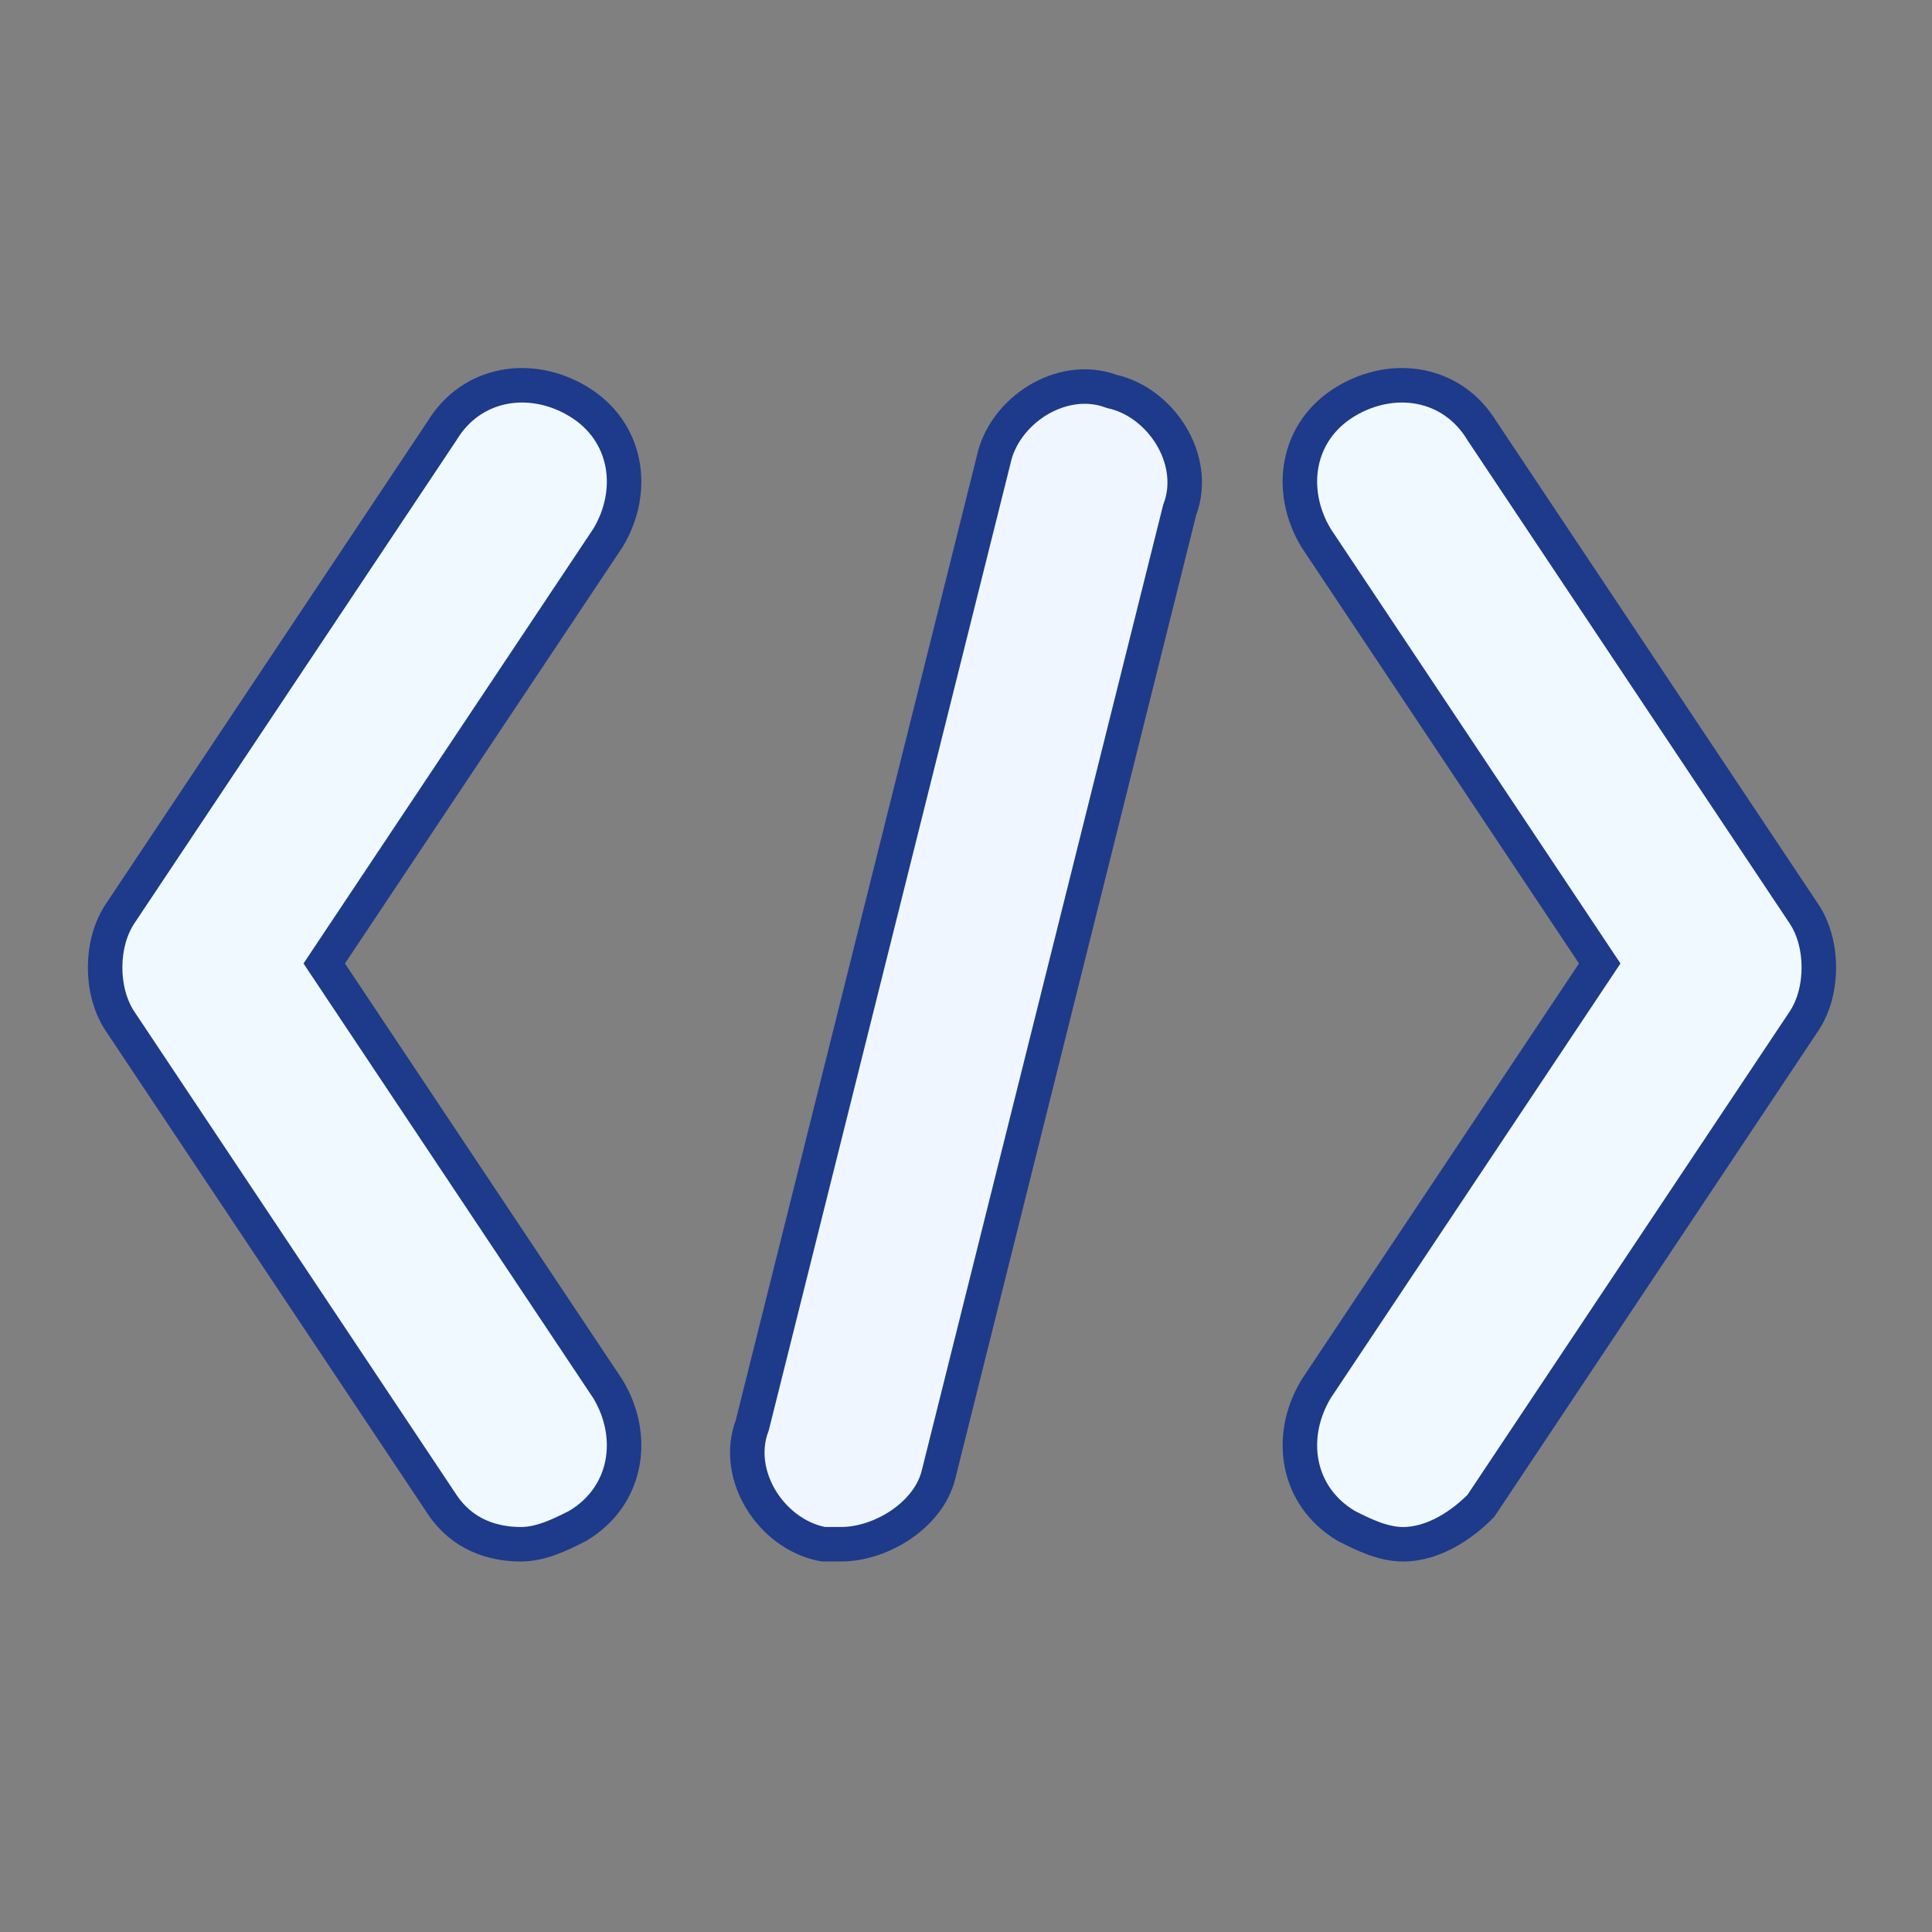 <svg width="56" height="56" viewBox="0 0 56 56" fill="none" xmlns="http://www.w3.org/2000/svg">
<rect x="0" y="0" width="56" height="56" fill="#808080" stroke="none"/>
<path d="M39.013 44.223L39.029 44.233L39.047 44.241C39.062 44.249 39.077 44.256 39.092 44.264C39.524 44.48 40.084 44.761 40.67 44.761C41.57 44.761 42.391 44.18 42.89 43.681L42.925 43.646L42.953 43.604L52.286 29.604C52.587 29.154 52.72 28.585 52.72 28.044C52.72 27.503 52.587 26.933 52.286 26.483L42.959 12.493C42.093 11.061 40.374 10.815 39.013 11.632C37.572 12.496 37.323 14.22 38.142 15.584L38.148 15.595L38.154 15.604L46.369 27.927L38.154 40.25L38.148 40.26L38.142 40.27C37.323 41.634 37.572 43.358 39.013 44.223ZM16.721 44.241L16.738 44.233L16.754 44.223C18.195 43.358 18.444 41.634 17.626 40.27L17.619 40.26L17.613 40.25L9.398 27.927L17.613 15.604L17.619 15.595L17.626 15.584C18.444 14.22 18.195 12.496 16.754 11.632C15.393 10.815 13.675 11.061 12.808 12.493L3.481 26.483C3.181 26.933 3.047 27.503 3.047 28.044C3.047 28.585 3.181 29.154 3.481 29.604L12.814 43.604C13.399 44.482 14.282 44.761 15.097 44.761C15.684 44.761 16.243 44.48 16.675 44.264C16.69 44.256 16.706 44.249 16.721 44.241Z" fill="#F0F9FF" stroke="#1E3A8A"/>
<path d="M23.819 44.751L23.867 44.76H23.917H23.917H23.917H23.917H23.917H23.917H23.917H23.917H23.917H23.917H23.917H23.917H23.917H23.918H23.918H23.918H23.918H23.918H23.918H23.918H23.918H23.918H23.919H23.919H23.919H23.919H23.919H23.919H23.919H23.919H23.92H23.92H23.92H23.92H23.921H23.921H23.921H23.921H23.921H23.922H23.922H23.922H23.922H23.922H23.923H23.923H23.923H23.923H23.924H23.924H23.924H23.924H23.925H23.925H23.925H23.926H23.926H23.926H23.927H23.927H23.927H23.927H23.928H23.928H23.928H23.929H23.929H23.93H23.93H23.93H23.931H23.931H23.931H23.932H23.932H23.933H23.933H23.933H23.934H23.934H23.934H23.935H23.935H23.936H23.936H23.937H23.937H23.938H23.938H23.938H23.939H23.939H23.94H23.94H23.941H23.941H23.942H23.942H23.943H23.943H23.944H23.944H23.945H23.945H23.946H23.946H23.947H23.947H23.948H23.948H23.949H23.949H23.95H23.951H23.951H23.952H23.952H23.953H23.953H23.954H23.954H23.955H23.956H23.956H23.957H23.957H23.958H23.959H23.959H23.96H23.96H23.961H23.962H23.962H23.963H23.964H23.964H23.965H23.966H23.966H23.967H23.968H23.968H23.969H23.97H23.97H23.971H23.972H23.972H23.973H23.974H23.974H23.975H23.976H23.977H23.977H23.978H23.979H23.979H23.98H23.981H23.982H23.982H23.983H23.984H23.985H23.985H23.986H23.987H23.988H23.988H23.989H23.99H23.991H23.991H23.992H23.993H23.994H23.995H23.995H23.996H23.997H23.998H23.999H24H24H24.001H24.002H24.003H24.004H24.005H24.005H24.006H24.007H24.008H24.009H24.01H24.011H24.011H24.012H24.013H24.014H24.015H24.016H24.017H24.017H24.018H24.019H24.02H24.021H24.022H24.023H24.024H24.025H24.026H24.026H24.027H24.028H24.029H24.03H24.031H24.032H24.033H24.034H24.035H24.036H24.037H24.038H24.039H24.04H24.041H24.042H24.043H24.044H24.044H24.046H24.047H24.047H24.048H24.049H24.05H24.051H24.052H24.053H24.054H24.055H24.056H24.057H24.058H24.059H24.061H24.061H24.062H24.064H24.065H24.066H24.067H24.068H24.069H24.07H24.071H24.072H24.073H24.074H24.075H24.076H24.077H24.078H24.079H24.08H24.081H24.082H24.084H24.085H24.086H24.087H24.088H24.089H24.09H24.091H24.092H24.093H24.094H24.096H24.097H24.098H24.099H24.1H24.101H24.102H24.103H24.104H24.106H24.107H24.108H24.109H24.11H24.111H24.112H24.113H24.115H24.116H24.117H24.118H24.119H24.12H24.122H24.123H24.124H24.125H24.126H24.127H24.128H24.13H24.131H24.132H24.133H24.134H24.136H24.137H24.138H24.139H24.14H24.141H24.143H24.144H24.145H24.146H24.147H24.149H24.15H24.151H24.152H24.153H24.155H24.156H24.157H24.158H24.16H24.161H24.162H24.163H24.164H24.166H24.167H24.168H24.169H24.171H24.172H24.173H24.174H24.175H24.177H24.178H24.179H24.18H24.182H24.183H24.184H24.185H24.187H24.188H24.189H24.19H24.192H24.193H24.194H24.195H24.197H24.198H24.199H24.201H24.202H24.203H24.204H24.206H24.207H24.208H24.209H24.211H24.212H24.213H24.215H24.216H24.217H24.218H24.22H24.221H24.222H24.224H24.225H24.226H24.227H24.229H24.23H24.231H24.233H24.234H24.235H24.237H24.238H24.239H24.241H24.242H24.243H24.244H24.246H24.247H24.248H24.25H24.251H24.252H24.254H24.255H24.256H24.258H24.259H24.26H24.262H24.263H24.264H24.266H24.267H24.268H24.27H24.271H24.272H24.273H24.275H24.276H24.277H24.279H24.28H24.282H24.283H24.284H24.286H24.287H24.288H24.29H24.291H24.292H24.294H24.295H24.296H24.298H24.299H24.3H24.302H24.303H24.304H24.306H24.307H24.308H24.31H24.311H24.312H24.314H24.315H24.317H24.318H24.319H24.321H24.322H24.323H24.325H24.326H24.327H24.329H24.33H24.331H24.333H24.334H24.336H24.337H24.338H24.34H24.341H24.342H24.344H24.345H24.346H24.348H24.349H24.351H24.352H24.353H24.355H24.356H24.357H24.359H24.36H24.361H24.363H24.364H24.366H24.367H24.368H24.37H24.371H24.372H24.374H24.375H24.377H24.378H24.379H24.381H24.382H24.383C24.964 44.76 25.584 44.547 26.09 44.21C26.593 43.874 27.046 43.373 27.202 42.748L34.194 14.779C34.481 14.027 34.316 13.234 33.939 12.616C33.566 12.005 32.949 11.505 32.226 11.346C31.477 11.064 30.688 11.229 30.073 11.605C29.452 11.984 28.947 12.614 28.796 13.35L21.806 41.308C21.519 42.061 21.684 42.854 22.061 43.471C22.442 44.095 23.077 44.602 23.819 44.751Z" fill="#EFF6FF" stroke="#1E3A8A"/>
</svg>
